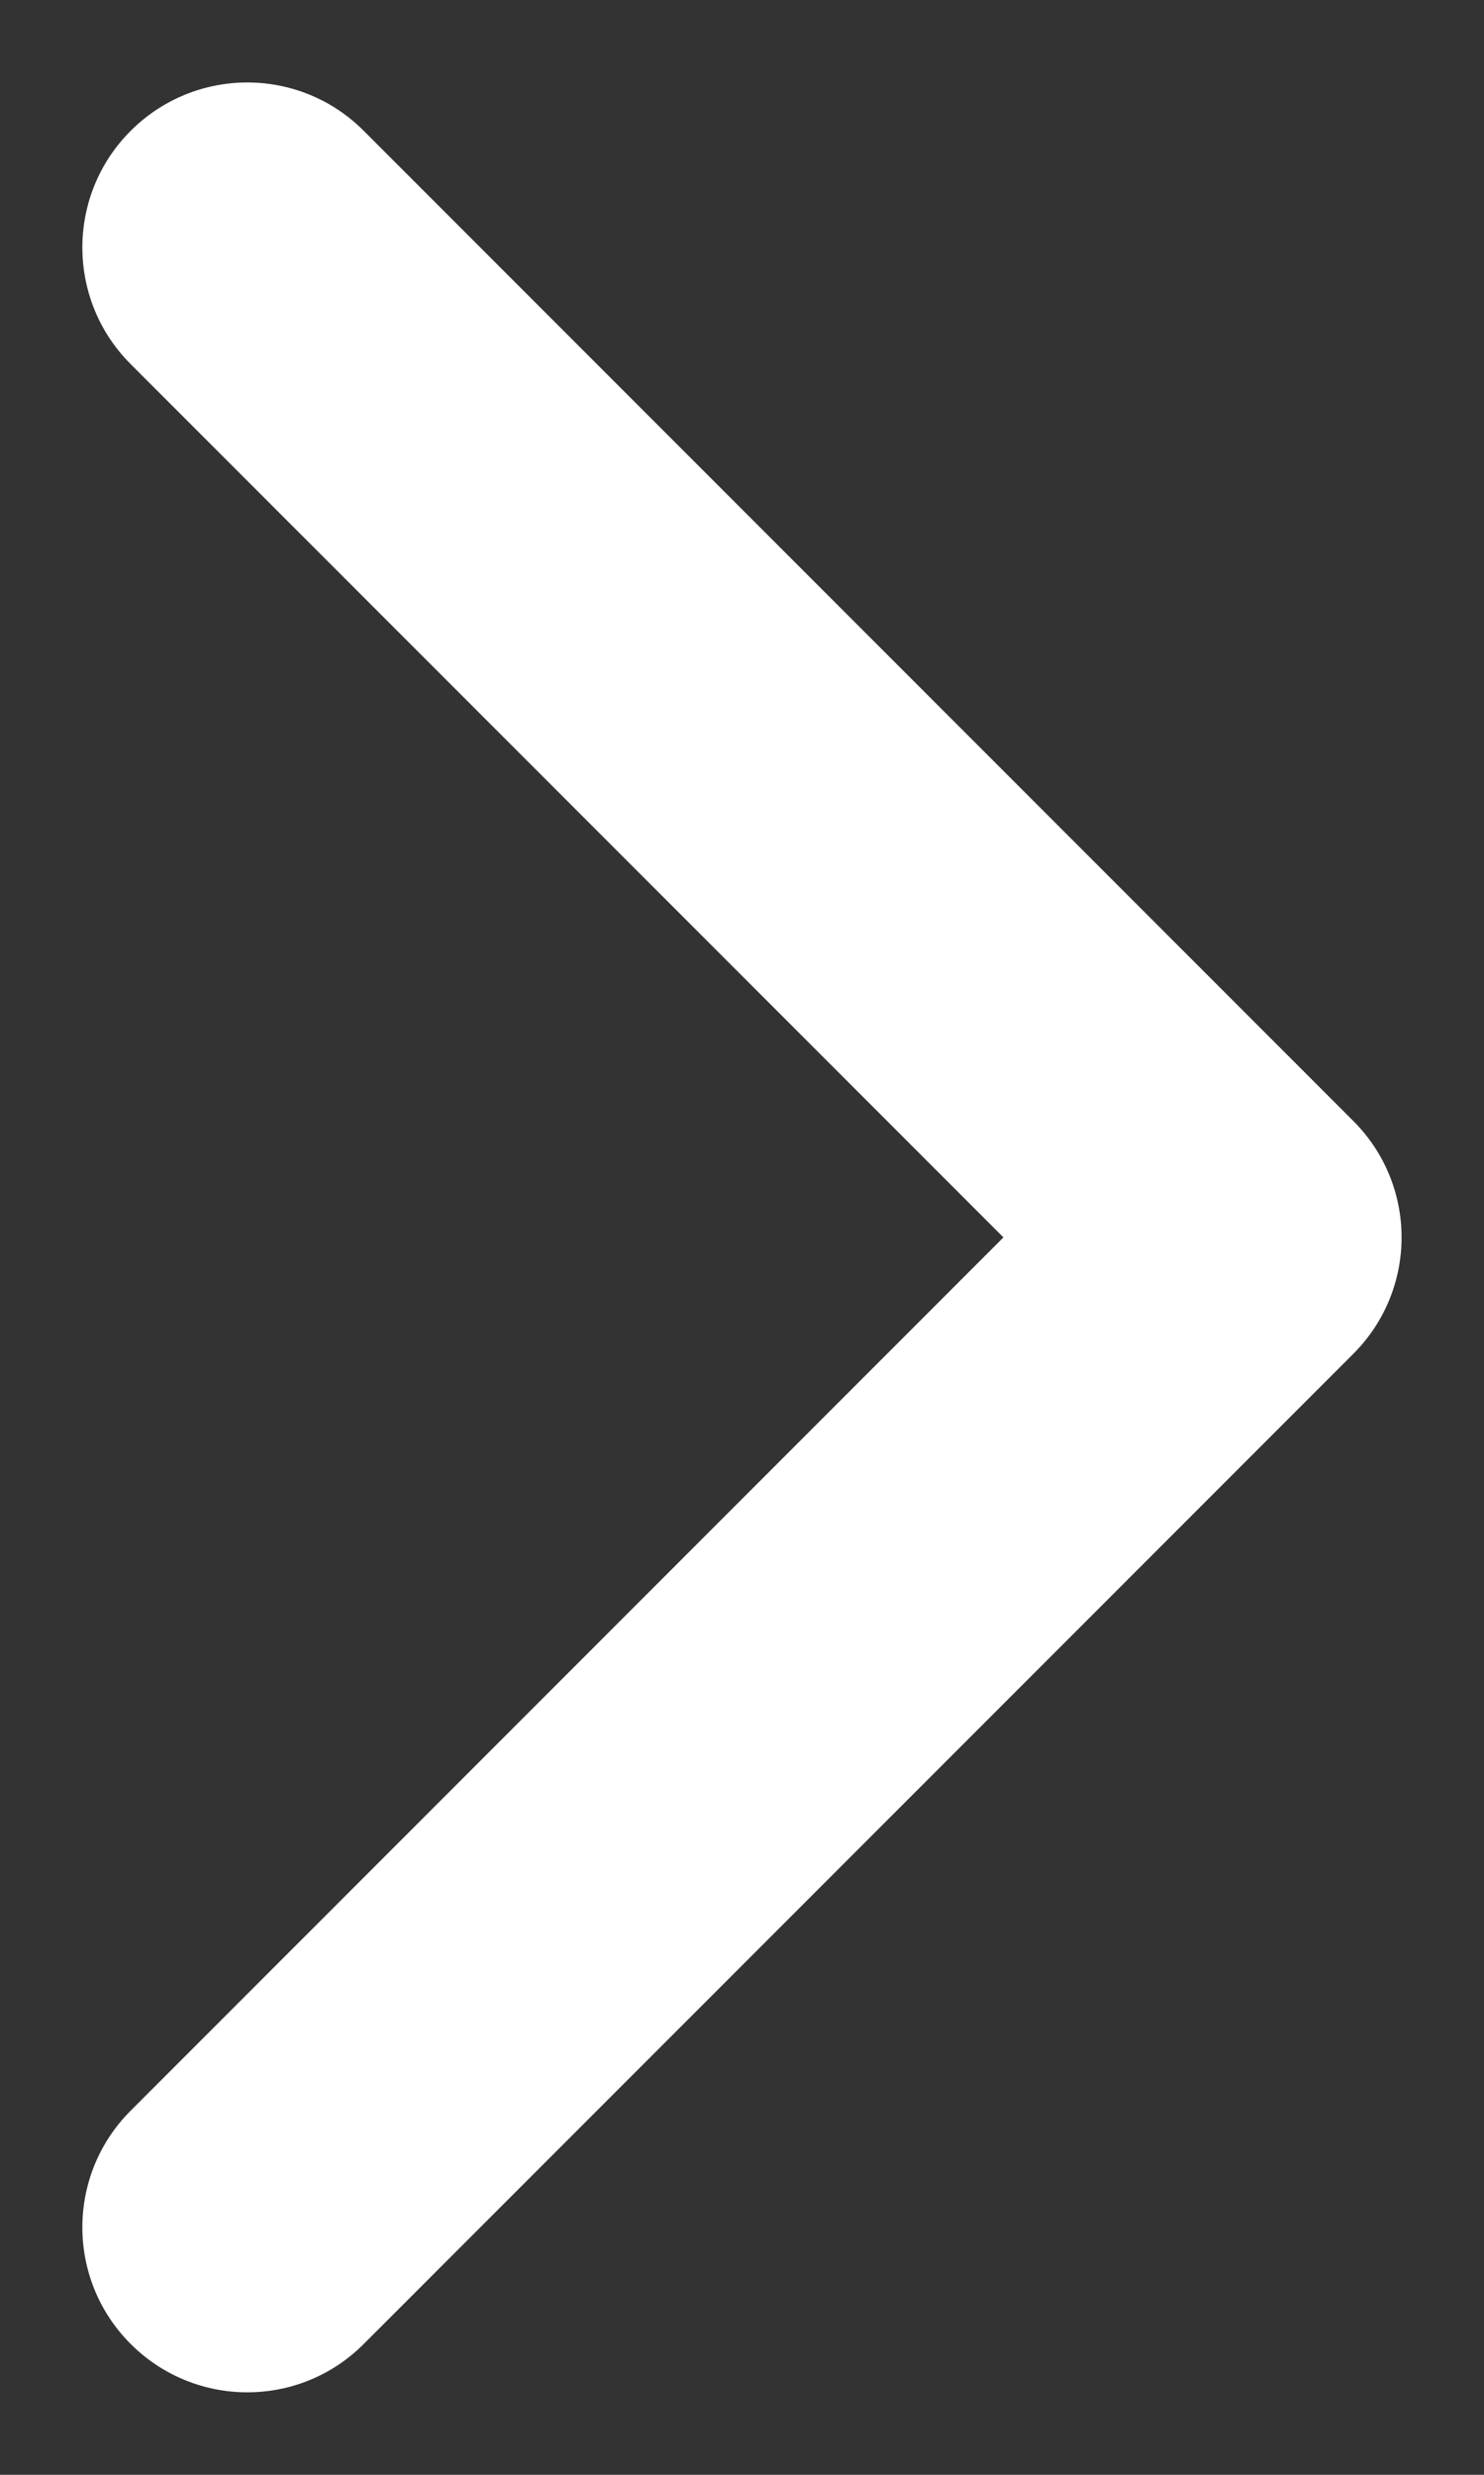 <svg width="6" height="10" viewBox="0 0 6 10" fill="none" xmlns="http://www.w3.org/2000/svg">
<rect x="0" y="0" width="6" height="10" fill="#333333" stroke="none"/>
<path fill-rule="evenodd" clip-rule="evenodd" d="M0.528 0.529C0.268 0.789 0.268 1.211 0.528 1.471L4.057 5L0.528 8.529C0.268 8.789 0.268 9.211 0.528 9.471C0.789 9.732 1.211 9.732 1.471 9.471L5.471 5.471C5.732 5.211 5.732 4.789 5.471 4.529L1.471 0.529C1.211 0.268 0.789 0.268 0.528 0.529Z" fill="white"/>
</svg>
